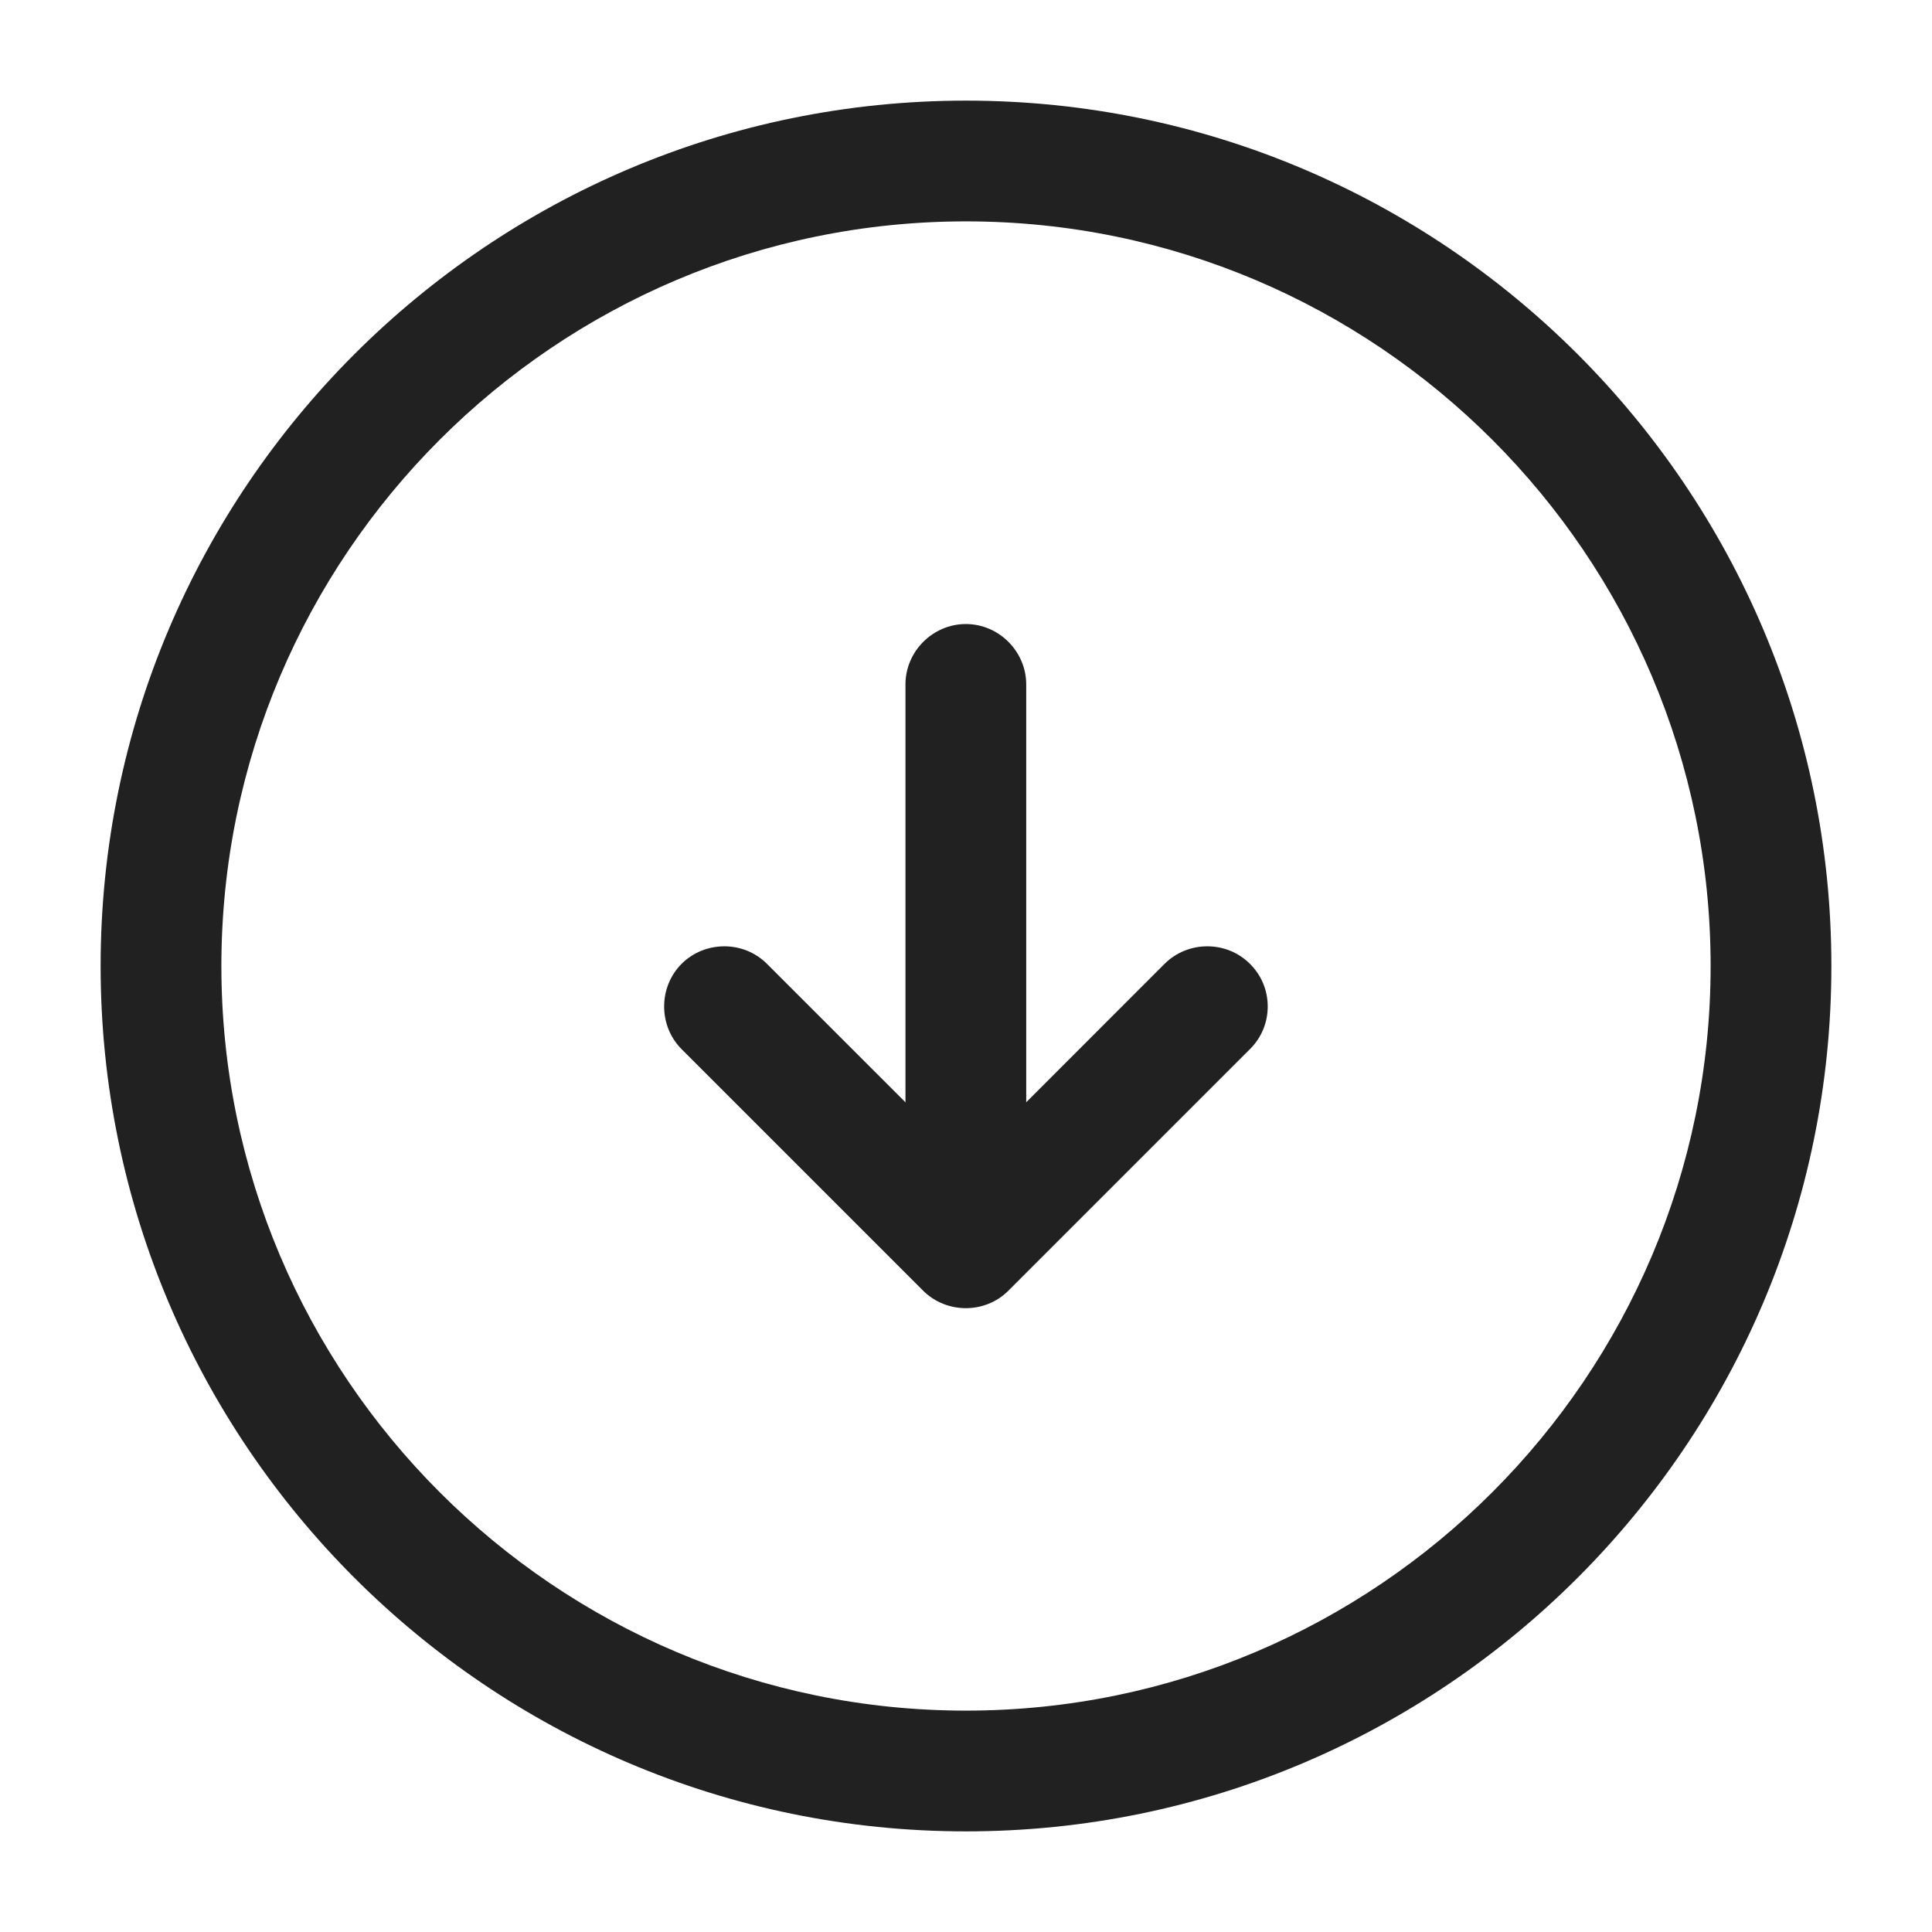 <svg width="24" height="24" viewBox="0 0 24 24" fill="none" xmlns="http://www.w3.org/2000/svg">
<path d="M1.25 12C1.25 17.93 6.07 22.75 12 22.75C17.93 22.75 22.75 17.93 22.75 12C22.75 6.07 17.93 1.25 12 1.25C6.07 1.25 1.25 6.07 1.25 12ZM21.25 12C21.25 17.1 17.1 21.25 12 21.25C6.9 21.25 2.75 17.1 2.75 12C2.75 6.9 6.9 2.75 12 2.75C17.1 2.75 21.25 6.9 21.25 12Z" fill="#212121"/>
<path d="M12.748 14.502L12.748 8.502C12.748 8.092 12.408 7.752 11.998 7.752C11.588 7.752 11.248 8.092 11.248 8.502L11.248 14.502C11.248 14.912 11.588 15.252 11.998 15.252C12.408 15.252 12.748 14.912 12.748 14.502Z" fill="#212121"/>
<path d="M15.748 12.503C15.748 12.313 15.678 12.123 15.527 11.973C15.238 11.683 14.758 11.683 14.467 11.973L11.998 14.443L9.527 11.973C9.238 11.683 8.758 11.683 8.467 11.973C8.178 12.263 8.178 12.743 8.467 13.033L11.467 16.033C11.758 16.323 12.238 16.323 12.527 16.033L15.527 13.033C15.678 12.883 15.748 12.693 15.748 12.503Z" fill="#212121"/>
</svg>
